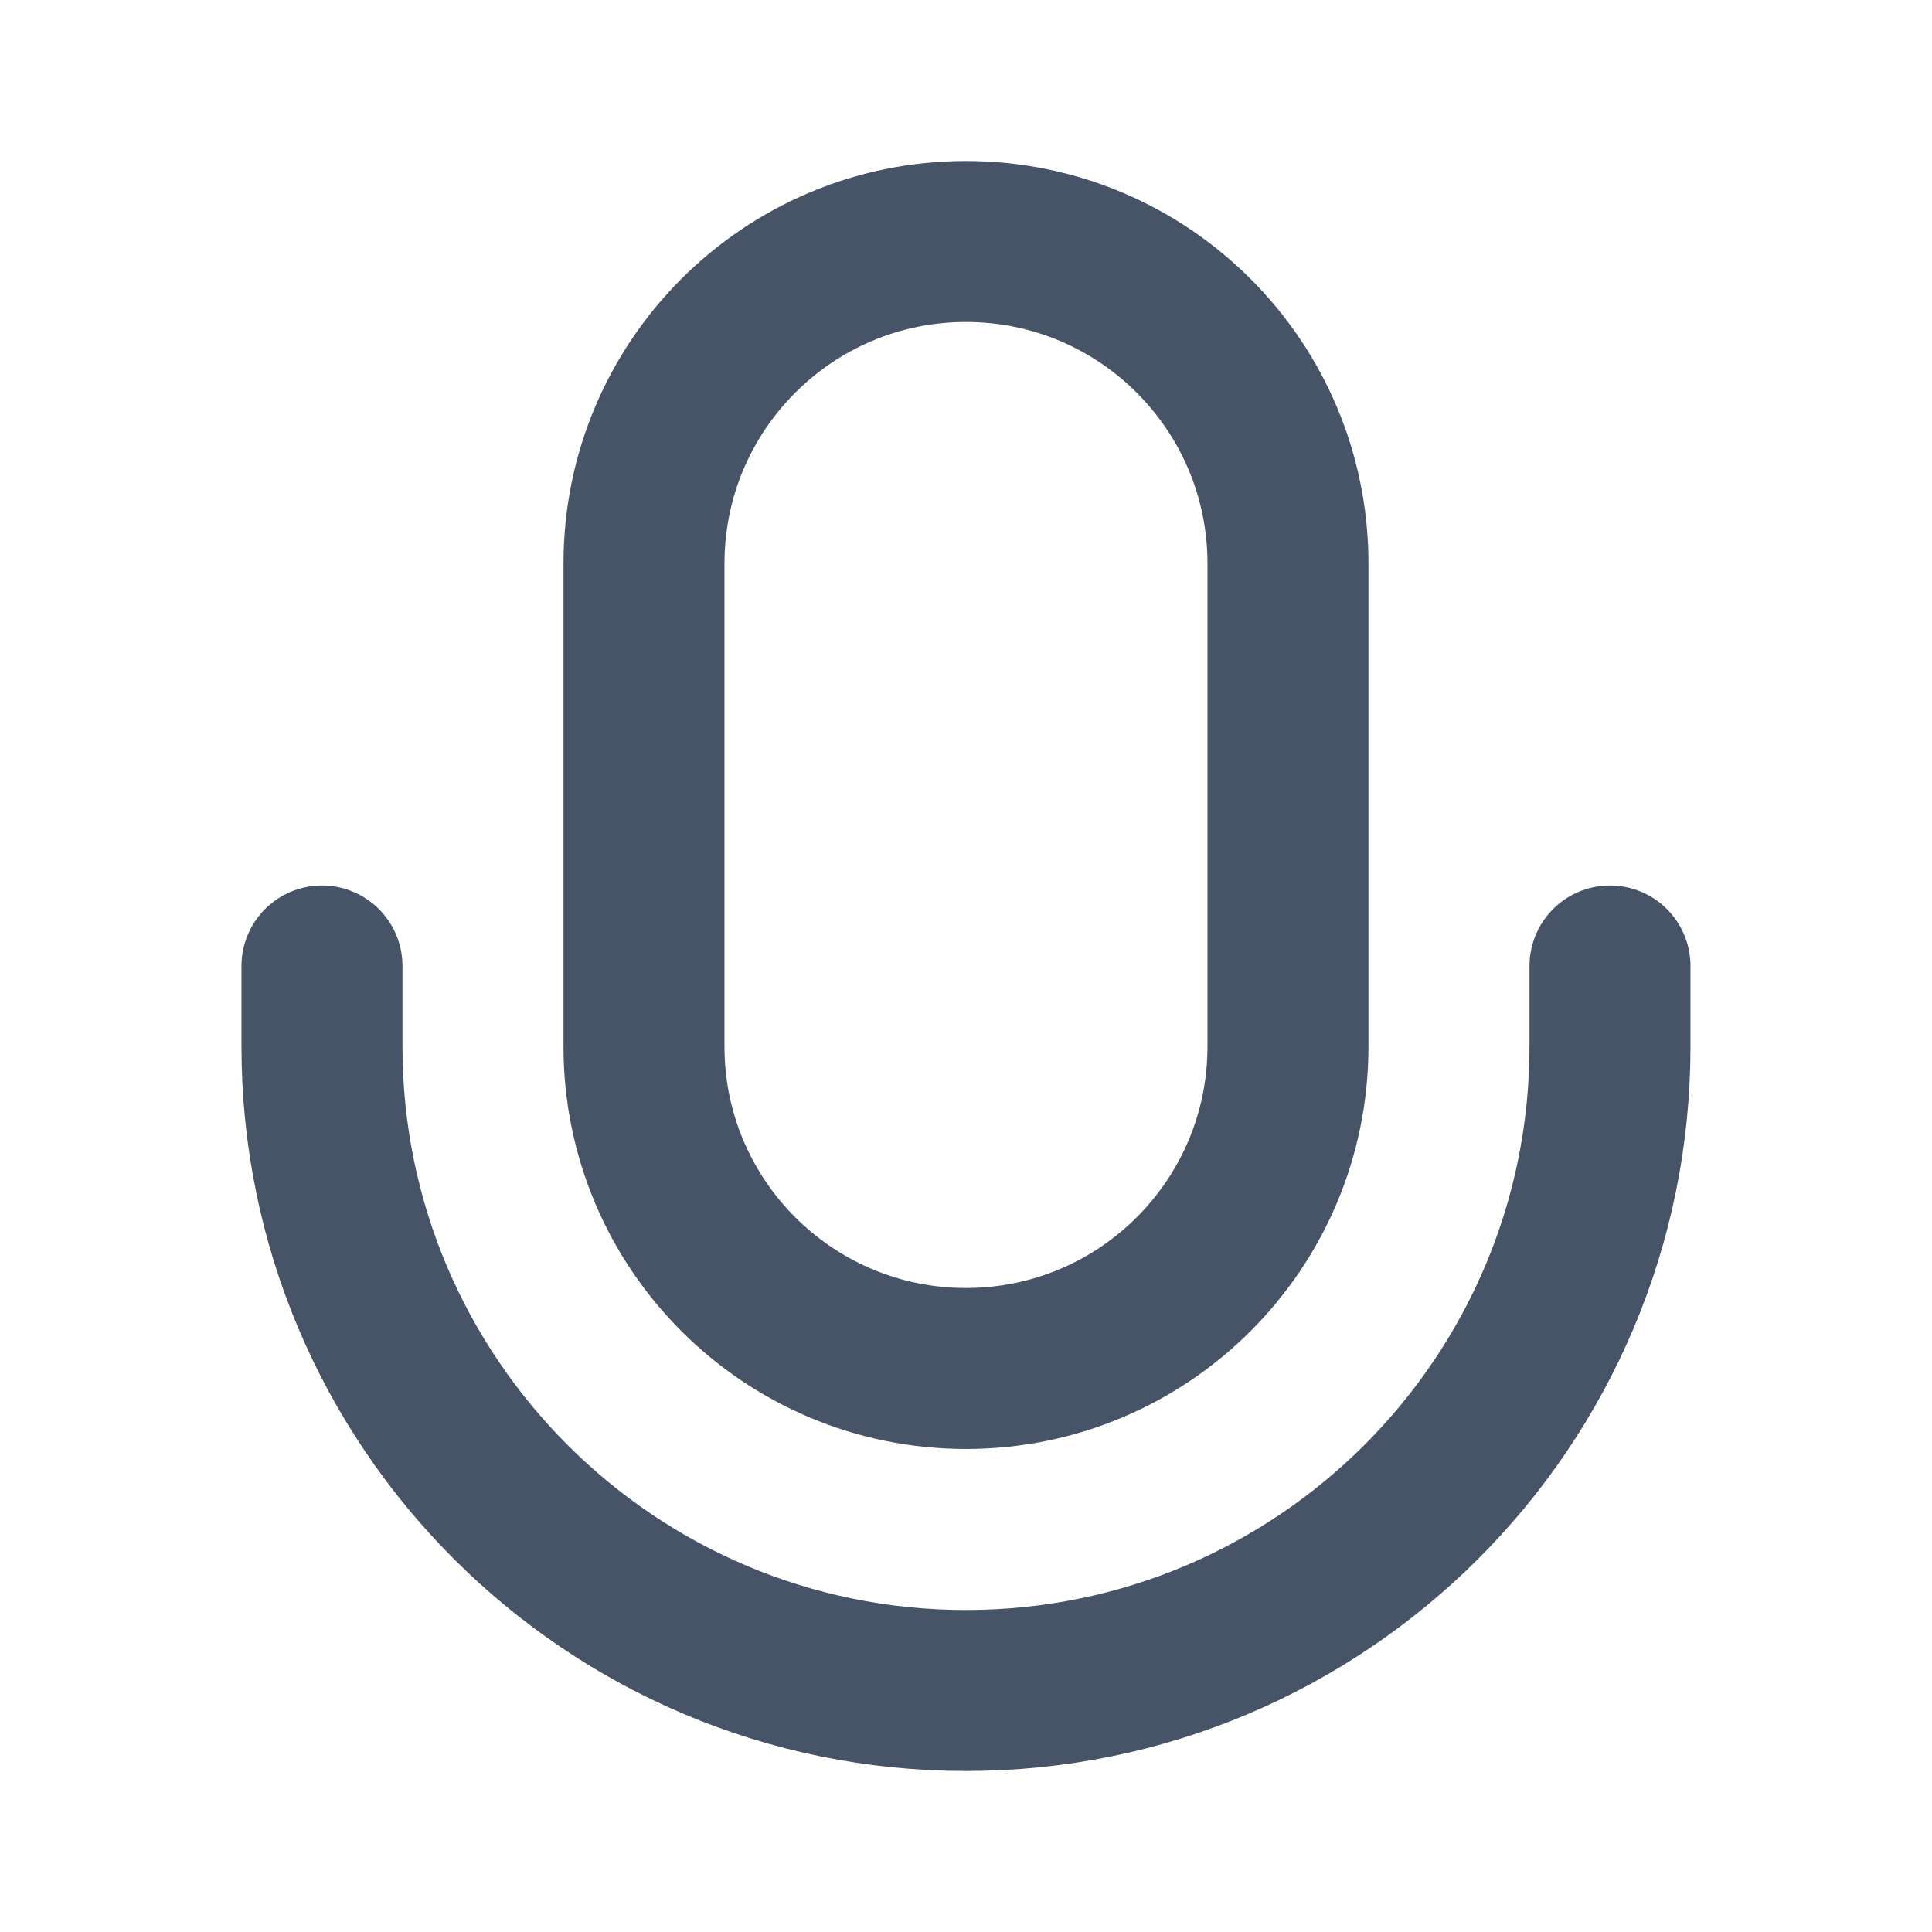 <svg width="40" height="40" viewBox="0 0 40 40" fill="none" xmlns="http://www.w3.org/2000/svg">
<path d="M33.333 20V21.667C33.333 29.03 27.363 35 19.999 35C12.636 35 6.666 29.03 6.666 21.667V20M19.999 28.333C16.317 28.333 13.333 25.349 13.333 21.667V11.667C13.333 7.985 16.317 5 19.999 5C23.681 5 26.666 7.985 26.666 11.667V21.667C26.666 25.349 23.681 28.333 19.999 28.333Z" stroke="#475467" stroke-width="3.333" stroke-linecap="round" stroke-linejoin="round"/>
</svg>
